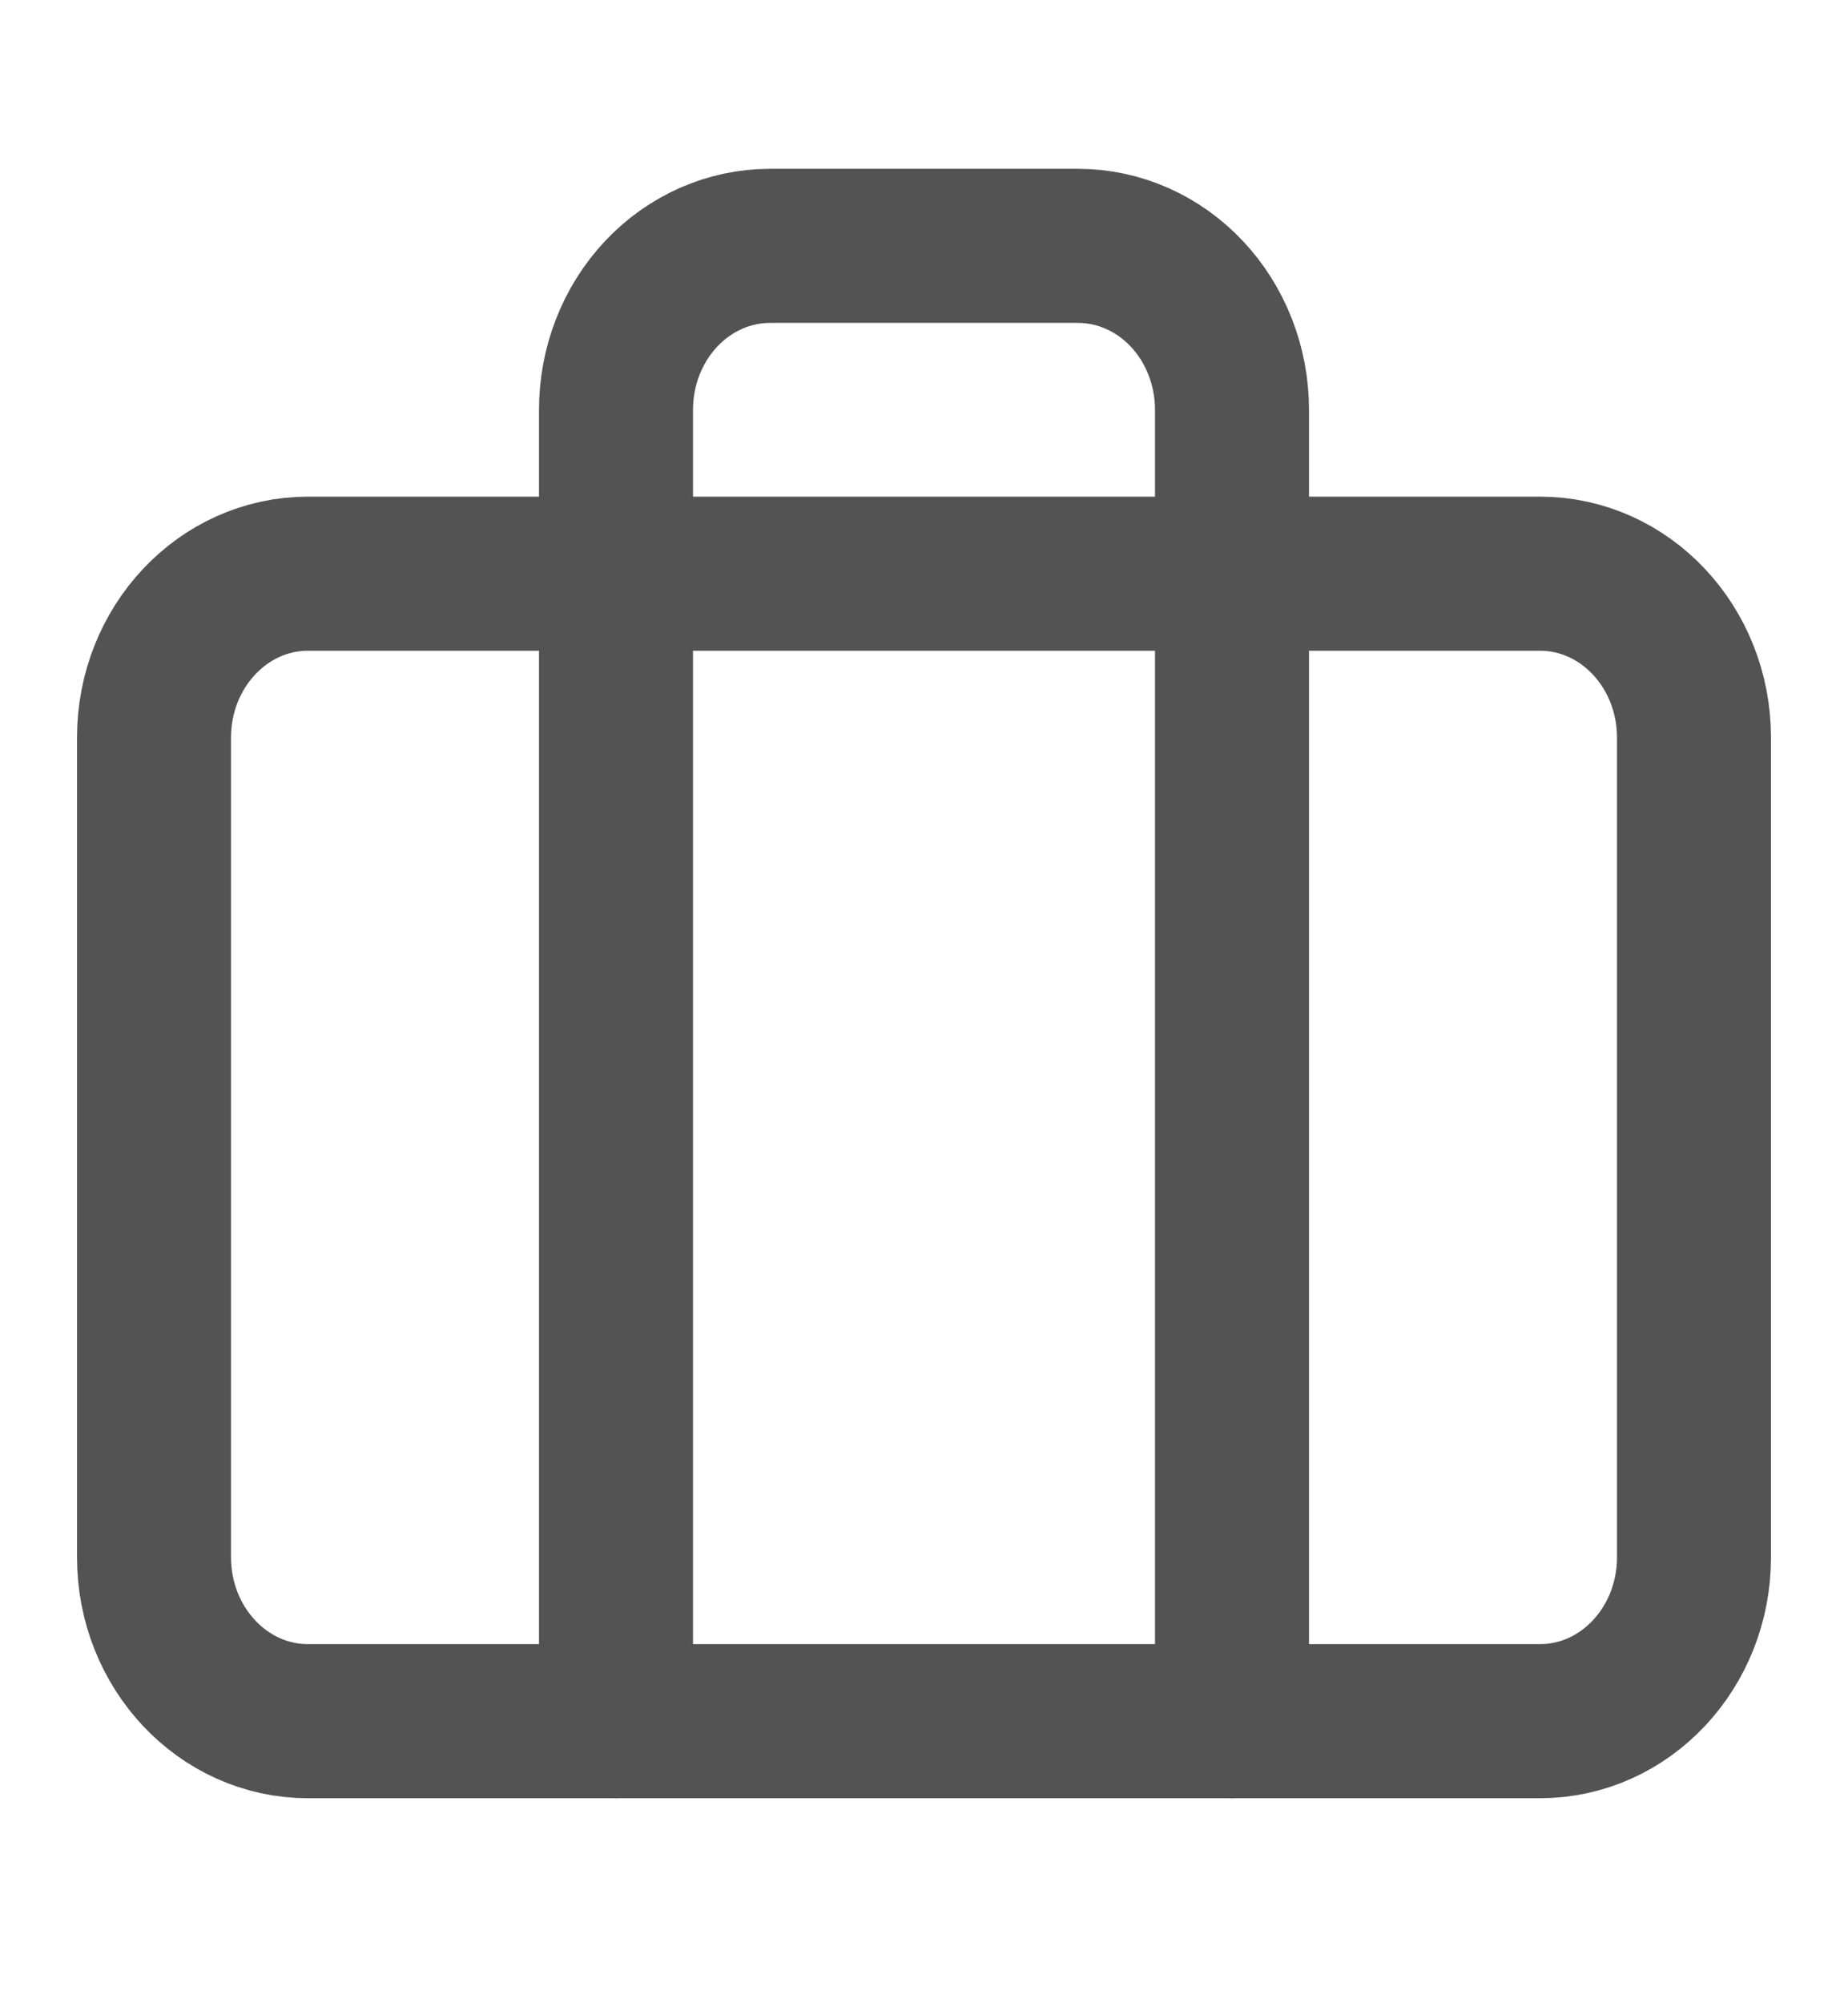 <svg width="24" height="26" viewBox="0 0 24 26" fill="none" xmlns="http://www.w3.org/2000/svg">
<g id="briefcase">
<path id="Vector" d="M20 7.446H4C2.895 7.446 2 8.399 2 9.574V20.211C2 21.386 2.895 22.339 4 22.339H20C21.105 22.339 22 21.386 22 20.211V9.574C22 8.399 21.105 7.446 20 7.446Z" stroke="#545353" stroke-width="2" stroke-linecap="round" stroke-linejoin="round"/>
<path id="Vector_2" d="M16 22.339V5.319C16 4.754 15.789 4.213 15.414 3.814C15.039 3.415 14.53 3.191 14 3.191H10C9.47 3.191 8.961 3.415 8.586 3.814C8.211 4.213 8 4.754 8 5.319V22.339" stroke="#545353" stroke-width="2" stroke-linecap="round" stroke-linejoin="round"/>
</g>
</svg>
